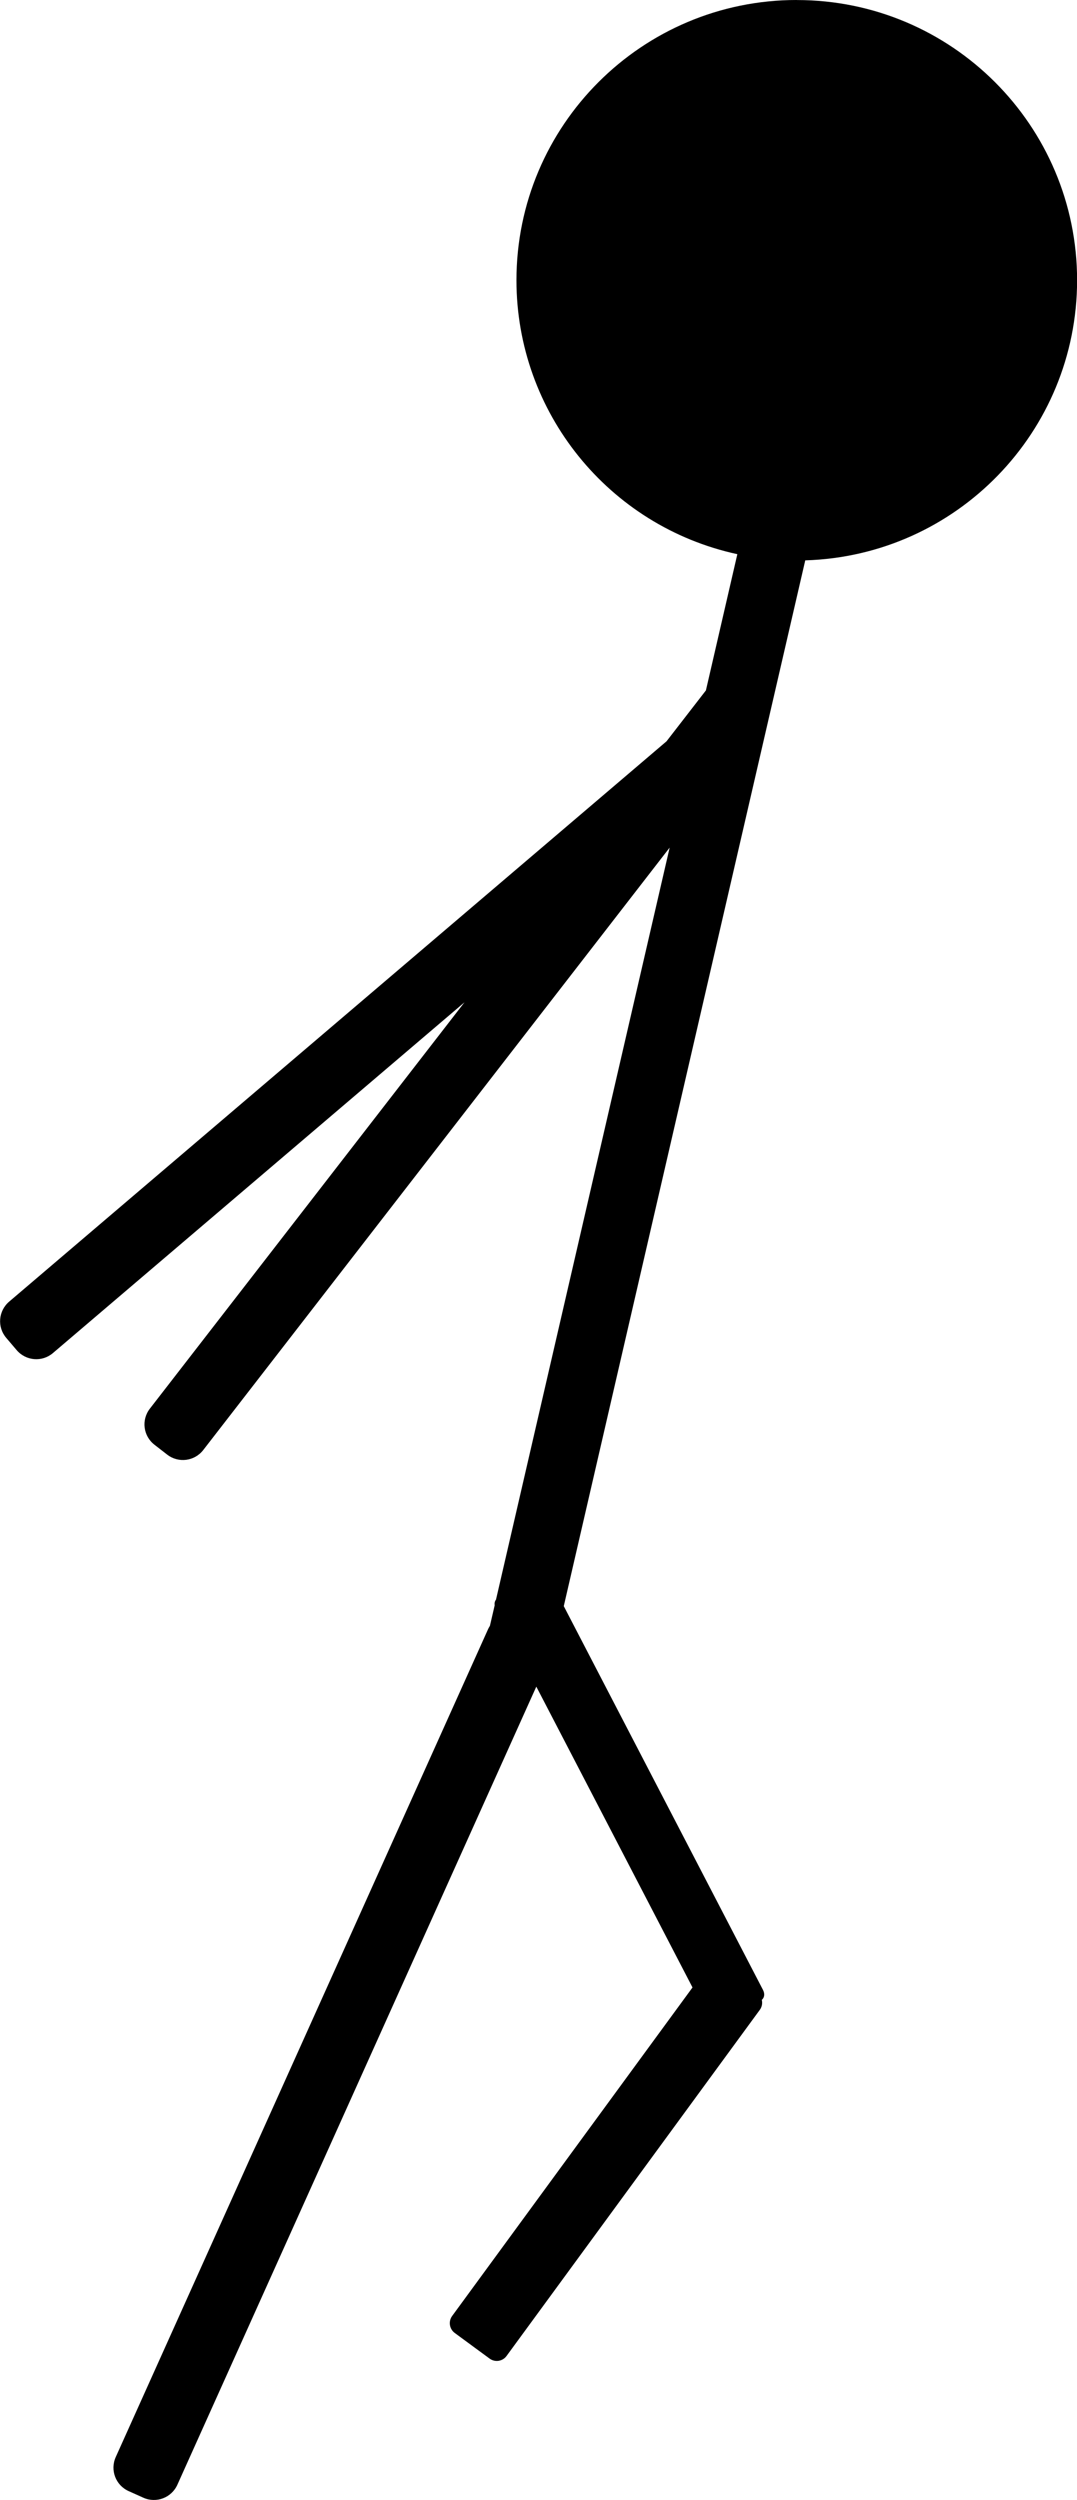 <?xml version="1.0" encoding="UTF-8" standalone="no"?>
<!-- Created with Inkscape (http://www.inkscape.org/) -->

<svg
   width="21.961mm"
   height="50.967mm"
   viewBox="0 0 21.961 50.967"
   version="1.1"
   id="svg5"
   xmlns="http://www.w3.org/2000/svg"
   xmlns:svg="http://www.w3.org/2000/svg">
  <defs
     id="defs2" />
  <g
     id="layer1"
     transform="translate(61.36,3.454)">
    <path
       d="m -45.114,-3.454 c -3.157,-1.39e-4 -5.716,2.559 -5.715,5.715 10e-4,2.689 1.876,5.013 4.504,5.583 l -0.641,2.778 c -0.002,0.002 -0.004,0.004 -0.005,0.006 l -0.798,1.031 -13.404,11.423 c -0.221,0.189 -0.248,0.519 -0.059,0.74 l 0.212,0.249 c 0.189,0.221 0.519,0.248 0.74,0.059 l 8.392,-7.151 -6.416,8.285 c -0.178,0.23 -0.136,0.558 0.094,0.736 l 0.259,0.201 c 0.23,0.178 0.558,0.136 0.736,-0.094 l 9.51,-12.281 -3.541,15.331 c -0.024,0.031 -0.034,0.072 -0.027,0.116 l -0.097,0.418 c -0.013,0.021 -0.025,0.042 -0.036,0.065 l -7.594,16.882 c -0.119,0.265 -0.002,0.575 0.264,0.694 l 0.298,0.134 c 0.265,0.119 0.575,0.002 0.695,-0.264 l 7.319,-16.271 3.185,6.133 -4.901,6.697 c -0.081,0.111 -0.057,0.266 0.053,0.347 l 0.71,0.522 c 0.111,0.081 0.265,0.058 0.346,-0.053 l 5.164,-7.056 c 0.045,-0.061 0.057,-0.135 0.041,-0.204 0.054,-0.046 0.066,-0.123 0.023,-0.205 l -4.061,-7.822 4.924,-21.32 c 3.086,-0.093 5.54,-2.621 5.543,-5.708 1.4e-4,-3.156 -2.559,-5.715 -5.715,-5.715 z"
       style="fill:#000000;stroke-width:0.265"
       id="path3017" />
  </g>
</svg>
